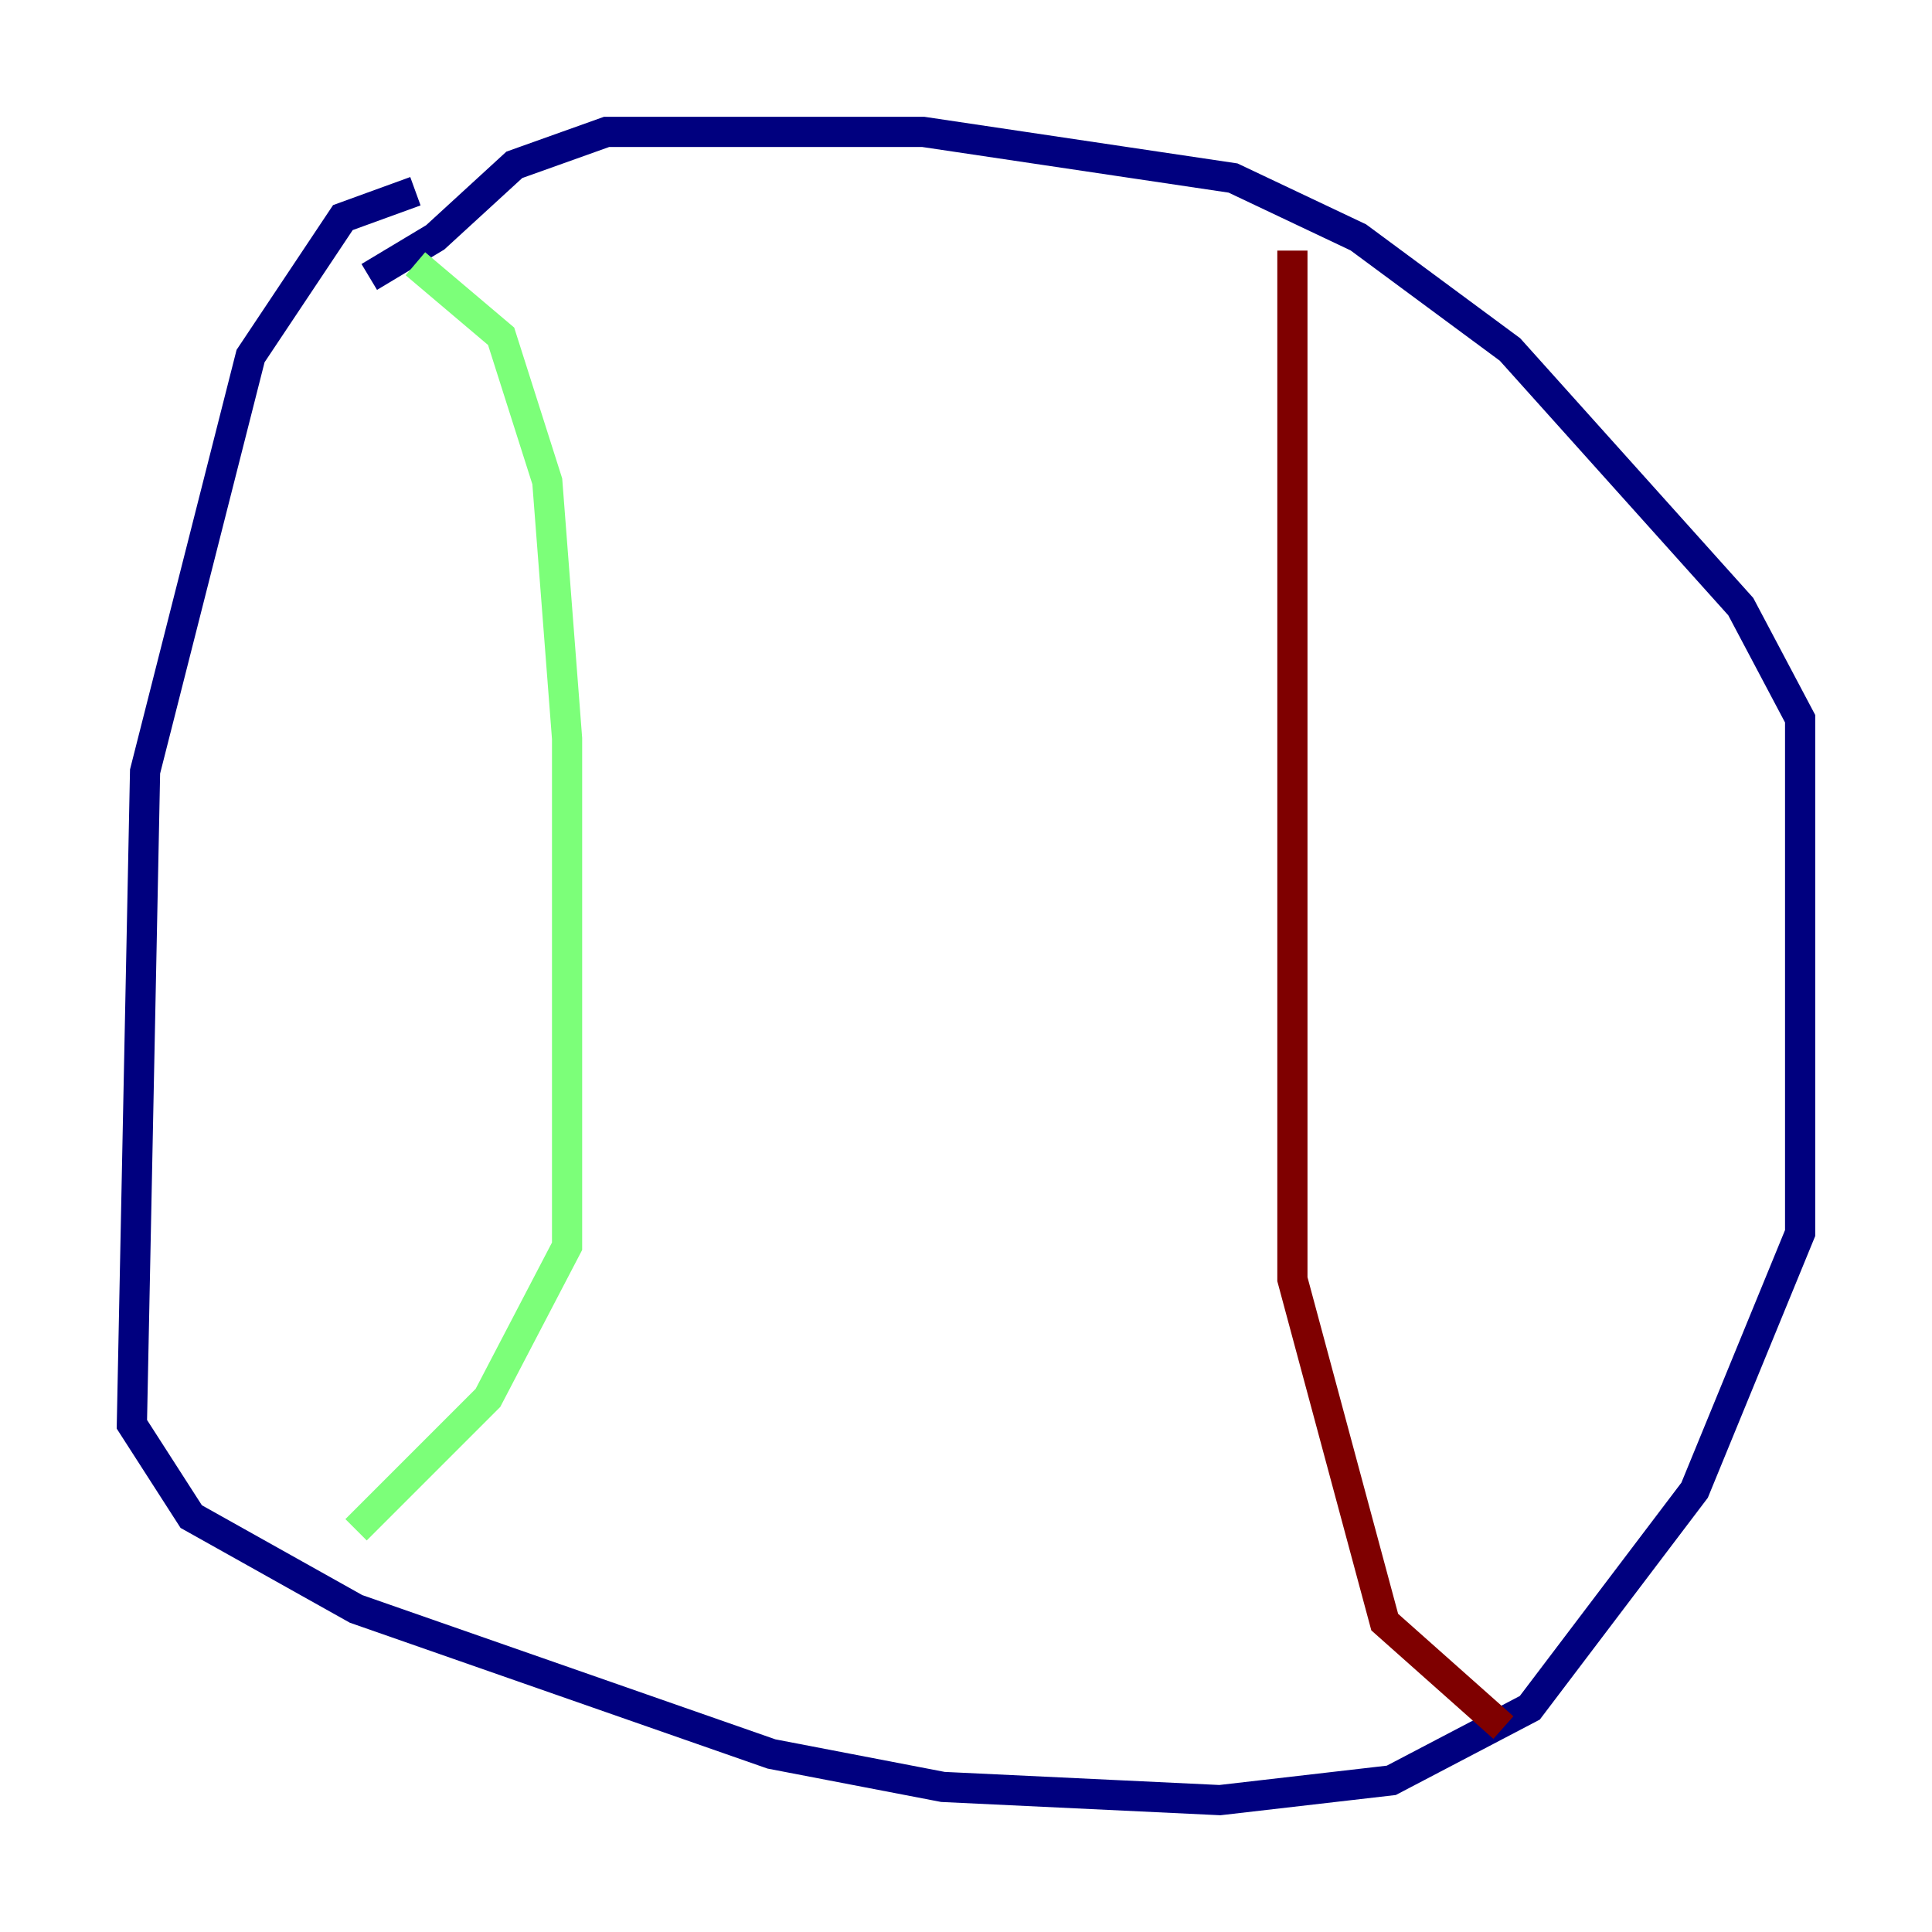 <?xml version="1.0" encoding="utf-8" ?>
<svg baseProfile="tiny" height="128" version="1.2" viewBox="0,0,128,128" width="128" xmlns="http://www.w3.org/2000/svg" xmlns:ev="http://www.w3.org/2001/xml-events" xmlns:xlink="http://www.w3.org/1999/xlink"><defs /><polyline fill="none" points="27.522,12.669 22.717,14.416 16.601,23.59 9.611,51.113 8.737,94.362 12.669,100.478 23.59,106.594 51.113,116.205 62.471,118.389 80.819,119.263 92.177,117.952 101.352,113.147 112.273,98.73 119.263,81.693 119.263,47.618 115.331,40.191 100.041,23.154 89.993,15.727 81.693,11.795 61.16,8.737 40.191,8.737 34.075,10.921 28.833,15.727 24.464,18.348" stroke="#00007f" stroke-width="2" /><polyline fill="none" points="27.522,17.474 33.201,22.28 36.259,31.891 37.57,48.928 37.57,82.567 32.328,92.614 23.59,101.352" stroke="#7cff79" stroke-width="2" /><polyline fill="none" points="85.625,16.601 85.625,84.751 91.741,107.468 99.604,114.457" stroke="#7f0000" stroke-width="2" /></svg>